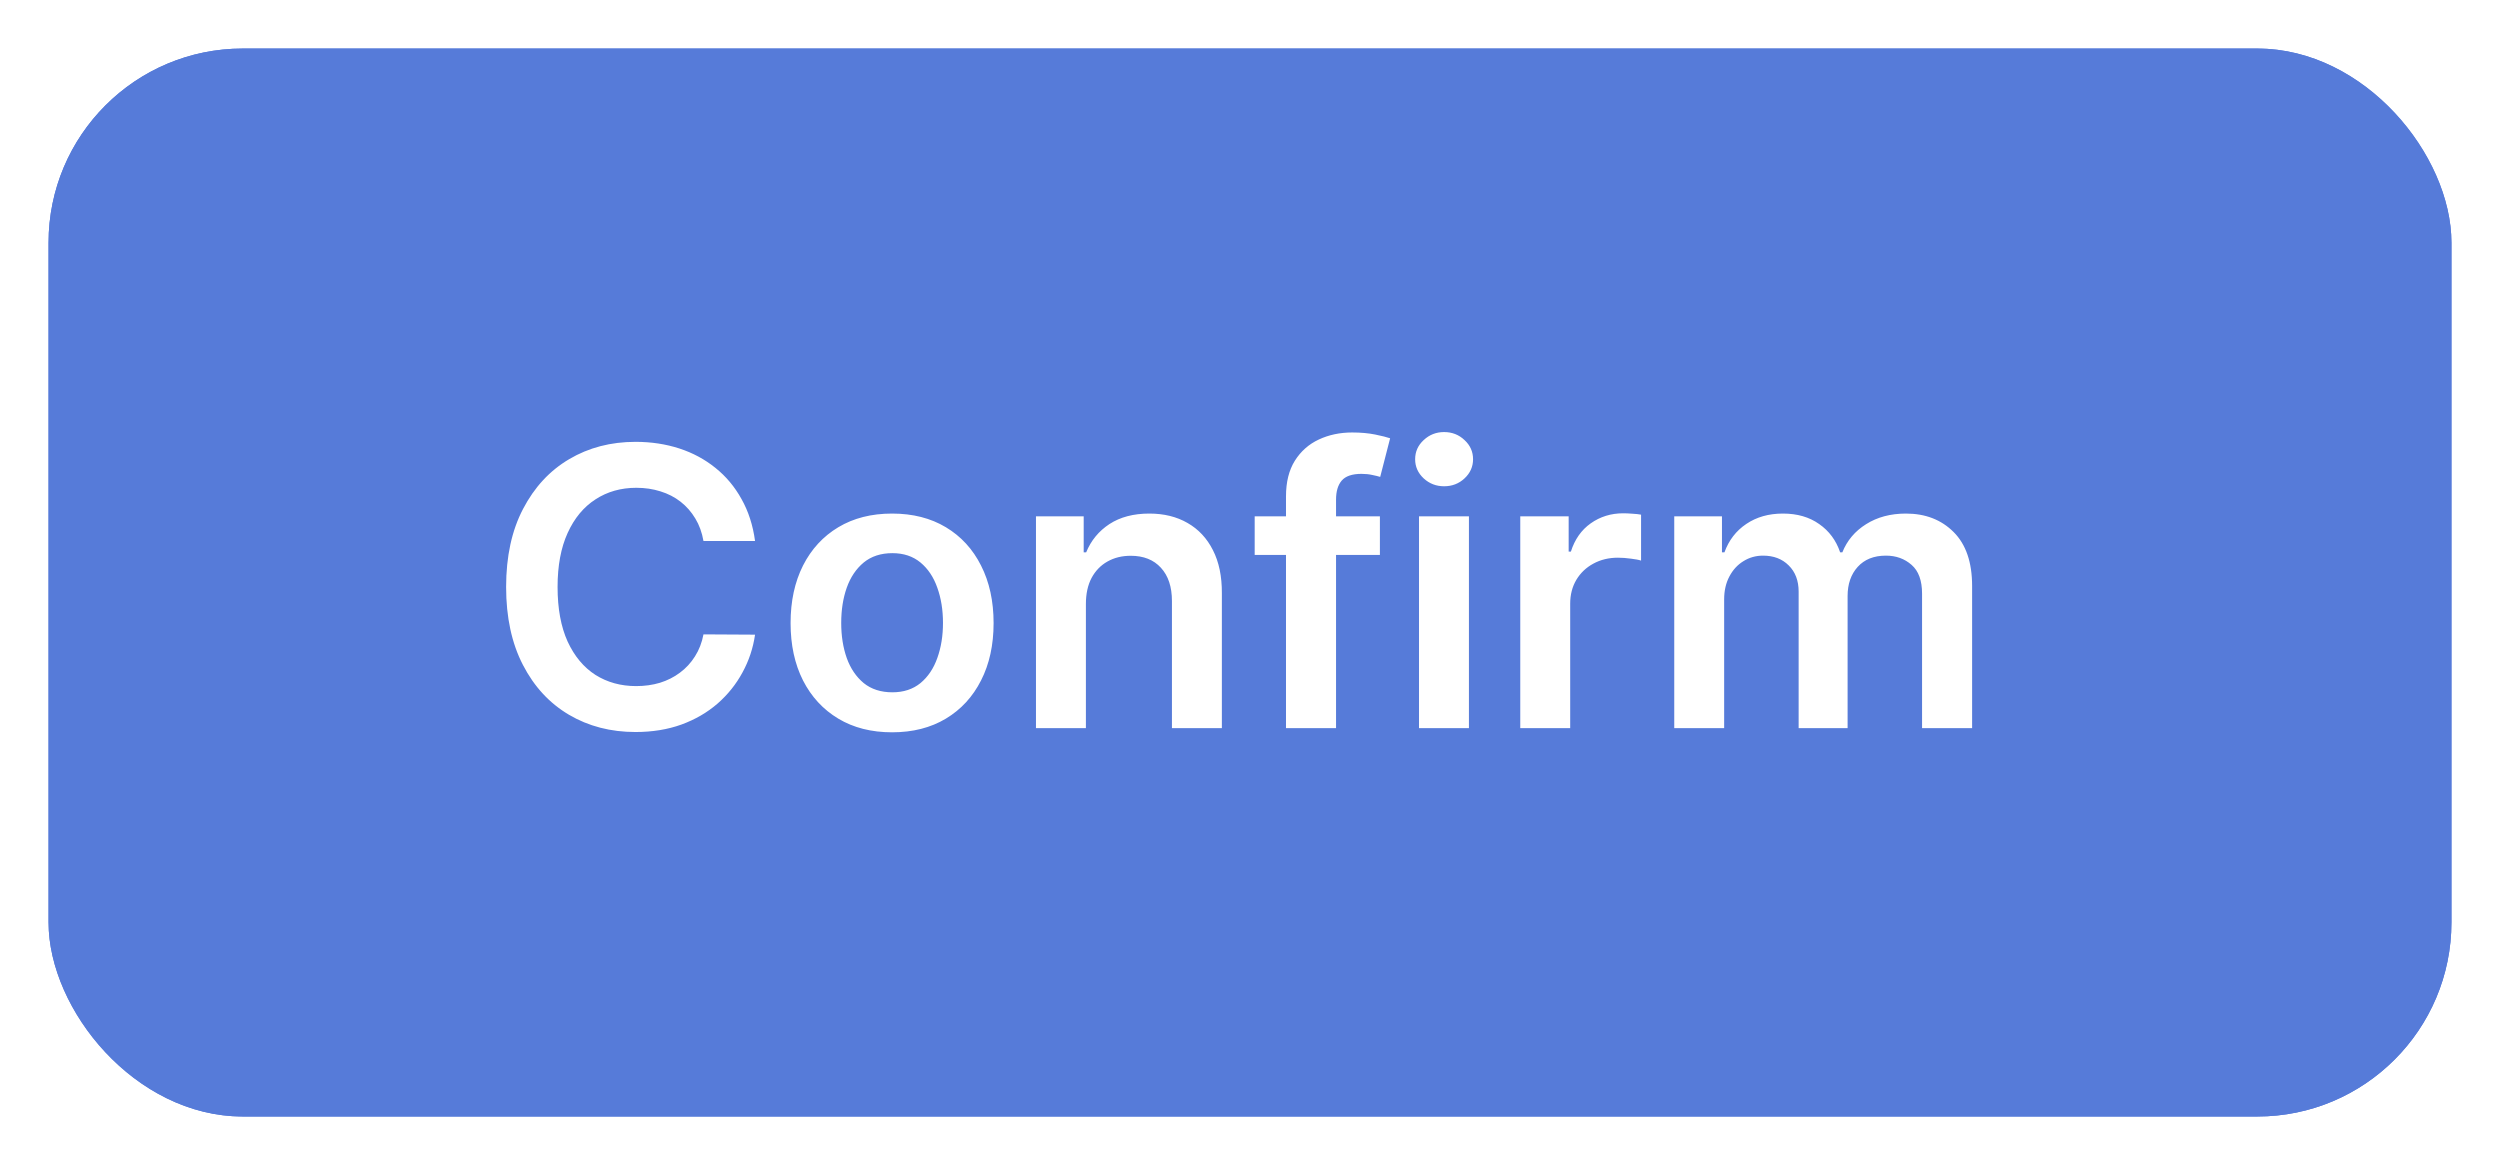 <svg width="103" height="48" viewBox="0 0 103 48" fill="none" xmlns="http://www.w3.org/2000/svg">
<g filter="url(#filter0_d_182_471)">
<rect x="2" y="1" width="99" height="44" rx="8" fill="#567BD9"/>
<rect x="2.5" y="1.5" width="98" height="43" rx="7.5" stroke="#567BD9"/>
<path d="M31.108 21.29H28.983C28.922 20.941 28.811 20.633 28.648 20.364C28.485 20.091 28.282 19.86 28.04 19.671C27.797 19.481 27.521 19.339 27.21 19.244C26.903 19.146 26.572 19.097 26.216 19.097C25.583 19.097 25.023 19.256 24.534 19.574C24.046 19.888 23.663 20.35 23.386 20.96C23.11 21.566 22.972 22.307 22.972 23.182C22.972 24.072 23.11 24.822 23.386 25.432C23.667 26.038 24.049 26.496 24.534 26.807C25.023 27.114 25.581 27.267 26.21 27.267C26.559 27.267 26.884 27.222 27.188 27.131C27.494 27.036 27.769 26.898 28.011 26.716C28.258 26.534 28.464 26.311 28.631 26.046C28.801 25.78 28.919 25.477 28.983 25.136L31.108 25.148C31.028 25.701 30.856 26.22 30.591 26.704C30.329 27.189 29.987 27.617 29.562 27.989C29.138 28.356 28.642 28.644 28.074 28.852C27.506 29.057 26.875 29.159 26.182 29.159C25.159 29.159 24.246 28.922 23.443 28.449C22.64 27.975 22.008 27.292 21.546 26.398C21.083 25.504 20.852 24.432 20.852 23.182C20.852 21.928 21.085 20.856 21.551 19.966C22.017 19.072 22.651 18.388 23.454 17.915C24.258 17.441 25.167 17.204 26.182 17.204C26.829 17.204 27.432 17.296 27.989 17.477C28.546 17.659 29.042 17.926 29.477 18.278C29.913 18.627 30.271 19.055 30.551 19.562C30.835 20.066 31.021 20.642 31.108 21.29ZM36.754 29.171C35.902 29.171 35.163 28.983 34.538 28.608C33.913 28.233 33.428 27.708 33.084 27.034C32.743 26.36 32.572 25.572 32.572 24.671C32.572 23.769 32.743 22.979 33.084 22.301C33.428 21.623 33.913 21.097 34.538 20.722C35.163 20.347 35.902 20.159 36.754 20.159C37.606 20.159 38.345 20.347 38.97 20.722C39.595 21.097 40.078 21.623 40.419 22.301C40.764 22.979 40.936 23.769 40.936 24.671C40.936 25.572 40.764 26.36 40.419 27.034C40.078 27.708 39.595 28.233 38.97 28.608C38.345 28.983 37.606 29.171 36.754 29.171ZM36.766 27.523C37.228 27.523 37.614 27.396 37.925 27.142C38.235 26.884 38.466 26.54 38.618 26.108C38.773 25.676 38.851 25.195 38.851 24.665C38.851 24.131 38.773 23.648 38.618 23.216C38.466 22.78 38.235 22.434 37.925 22.176C37.614 21.919 37.228 21.79 36.766 21.79C36.292 21.79 35.898 21.919 35.584 22.176C35.273 22.434 35.04 22.78 34.885 23.216C34.733 23.648 34.658 24.131 34.658 24.665C34.658 25.195 34.733 25.676 34.885 26.108C35.04 26.54 35.273 26.884 35.584 27.142C35.898 27.396 36.292 27.523 36.766 27.523ZM44.739 23.886V29H42.682V20.273H44.648V21.756H44.75C44.951 21.267 45.271 20.879 45.71 20.591C46.153 20.303 46.701 20.159 47.352 20.159C47.955 20.159 48.479 20.288 48.926 20.546C49.377 20.803 49.725 21.176 49.972 21.665C50.222 22.153 50.345 22.746 50.341 23.443V29H48.284V23.761C48.284 23.178 48.133 22.722 47.83 22.392C47.53 22.062 47.115 21.898 46.585 21.898C46.225 21.898 45.905 21.977 45.625 22.136C45.349 22.292 45.131 22.517 44.972 22.812C44.816 23.108 44.739 23.466 44.739 23.886ZM56.852 20.273V21.864H51.693V20.273H56.852ZM52.983 29V19.449C52.983 18.862 53.104 18.373 53.347 17.983C53.593 17.593 53.922 17.301 54.335 17.108C54.748 16.915 55.206 16.818 55.71 16.818C56.066 16.818 56.383 16.847 56.659 16.903C56.936 16.96 57.14 17.011 57.273 17.057L56.864 18.648C56.776 18.621 56.667 18.595 56.534 18.568C56.401 18.538 56.254 18.523 56.091 18.523C55.708 18.523 55.438 18.616 55.278 18.801C55.123 18.983 55.045 19.244 55.045 19.585V29H52.983ZM58.463 29V20.273H60.52V29H58.463ZM59.497 19.034C59.171 19.034 58.891 18.926 58.656 18.71C58.421 18.491 58.304 18.227 58.304 17.921C58.304 17.61 58.421 17.347 58.656 17.131C58.891 16.911 59.171 16.801 59.497 16.801C59.827 16.801 60.107 16.911 60.338 17.131C60.573 17.347 60.69 17.61 60.69 17.921C60.69 18.227 60.573 18.491 60.338 18.71C60.107 18.926 59.827 19.034 59.497 19.034ZM62.635 29V20.273H64.629V21.727H64.72C64.879 21.224 65.152 20.835 65.538 20.562C65.928 20.286 66.374 20.148 66.874 20.148C66.987 20.148 67.114 20.153 67.254 20.165C67.398 20.172 67.517 20.186 67.612 20.204V22.097C67.525 22.066 67.387 22.04 67.197 22.017C67.012 21.991 66.832 21.977 66.658 21.977C66.283 21.977 65.945 22.059 65.646 22.222C65.351 22.381 65.118 22.602 64.947 22.886C64.777 23.171 64.692 23.498 64.692 23.869V29H62.635ZM68.979 29V20.273H70.945V21.756H71.047C71.229 21.256 71.53 20.866 71.95 20.585C72.371 20.301 72.873 20.159 73.456 20.159C74.047 20.159 74.545 20.303 74.95 20.591C75.359 20.875 75.647 21.263 75.814 21.756H75.905C76.098 21.271 76.424 20.884 76.882 20.597C77.344 20.305 77.892 20.159 78.524 20.159C79.327 20.159 79.983 20.413 80.49 20.921C80.998 21.428 81.251 22.169 81.251 23.142V29H79.189V23.46C79.189 22.919 79.045 22.523 78.757 22.273C78.469 22.019 78.117 21.892 77.7 21.892C77.204 21.892 76.816 22.047 76.535 22.358C76.259 22.665 76.121 23.064 76.121 23.557V29H74.104V23.375C74.104 22.924 73.967 22.564 73.695 22.296C73.426 22.026 73.073 21.892 72.638 21.892C72.342 21.892 72.073 21.968 71.831 22.119C71.588 22.267 71.395 22.477 71.251 22.75C71.108 23.019 71.035 23.333 71.035 23.693V29H68.979Z" fill="white"/>
</g>
<defs>
<filter id="filter0_d_182_471" x="0" y="0" width="103" height="48" filterUnits="userSpaceOnUse" color-interpolation-filters="sRGB">
<feFlood flood-opacity="0" result="BackgroundImageFix"/>
<feColorMatrix in="SourceAlpha" type="matrix" values="0 0 0 0 0 0 0 0 0 0 0 0 0 0 0 0 0 0 127 0" result="hardAlpha"/>
<feOffset dy="1"/>
<feGaussianBlur stdDeviation="1"/>
<feColorMatrix type="matrix" values="0 0 0 0 0.063 0 0 0 0 0.094 0 0 0 0 0.157 0 0 0 0.05 0"/>
<feBlend mode="normal" in2="BackgroundImageFix" result="effect1_dropShadow_182_471"/>
<feBlend mode="normal" in="SourceGraphic" in2="effect1_dropShadow_182_471" result="shape"/>
</filter>
</defs>
</svg>
